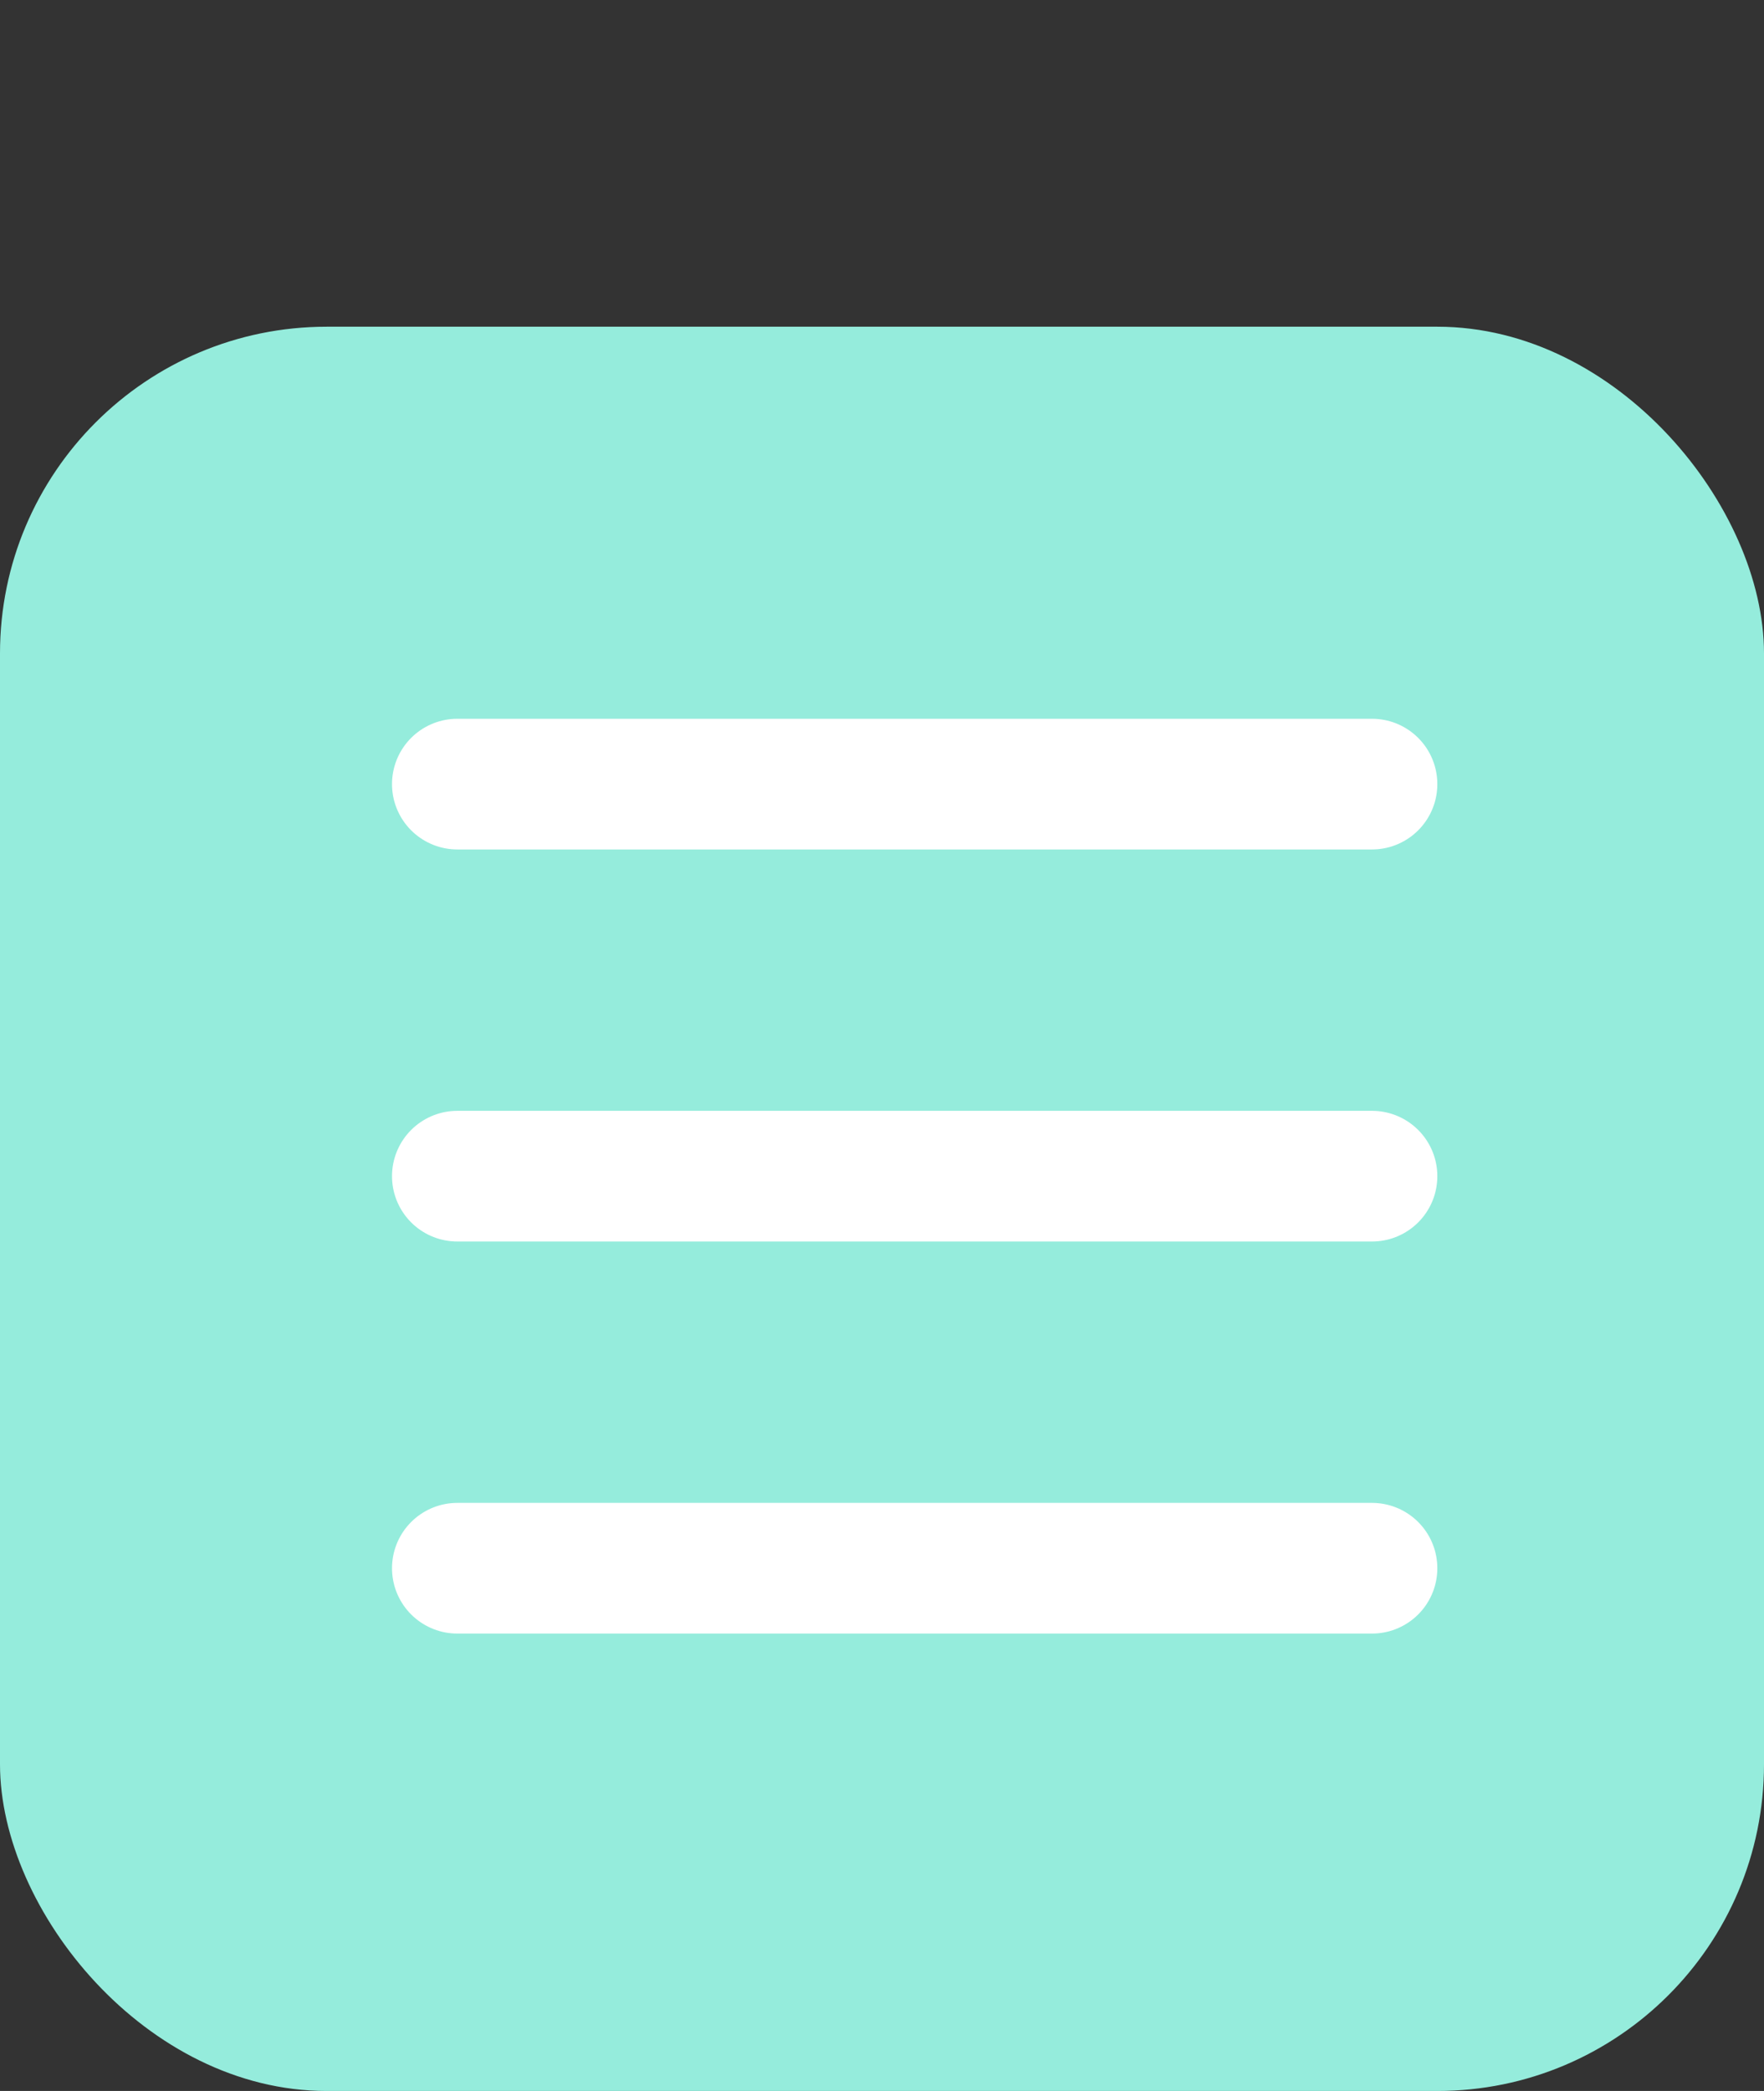 <svg width="27" height="32" viewBox="0 0 27 32" fill="none" xmlns="http://www.w3.org/2000/svg">
<rect x="0" y="0" width="27" height="32" fill="#333333" stroke="none"/>
<rect y="5" width="27" height="27" rx="5" fill="#95ECDC"/>
<path d="M7 12H21" stroke="white" stroke-width="2" stroke-linecap="round" stroke-linejoin="round"/>
<g clip-path="url(#clip0_1193_641)">
<path d="M7 18H21" stroke="white" stroke-width="2" stroke-linecap="round" stroke-linejoin="round"/>
<path d="M7 24H21" stroke="white" stroke-width="2" stroke-linecap="round" stroke-linejoin="round"/>
</g>
<defs>
<clipPath id="clip0_1193_641">
<rect width="24" height="24" fill="white" transform="translate(2 6)"/>
</clipPath>
</defs>
</svg>
